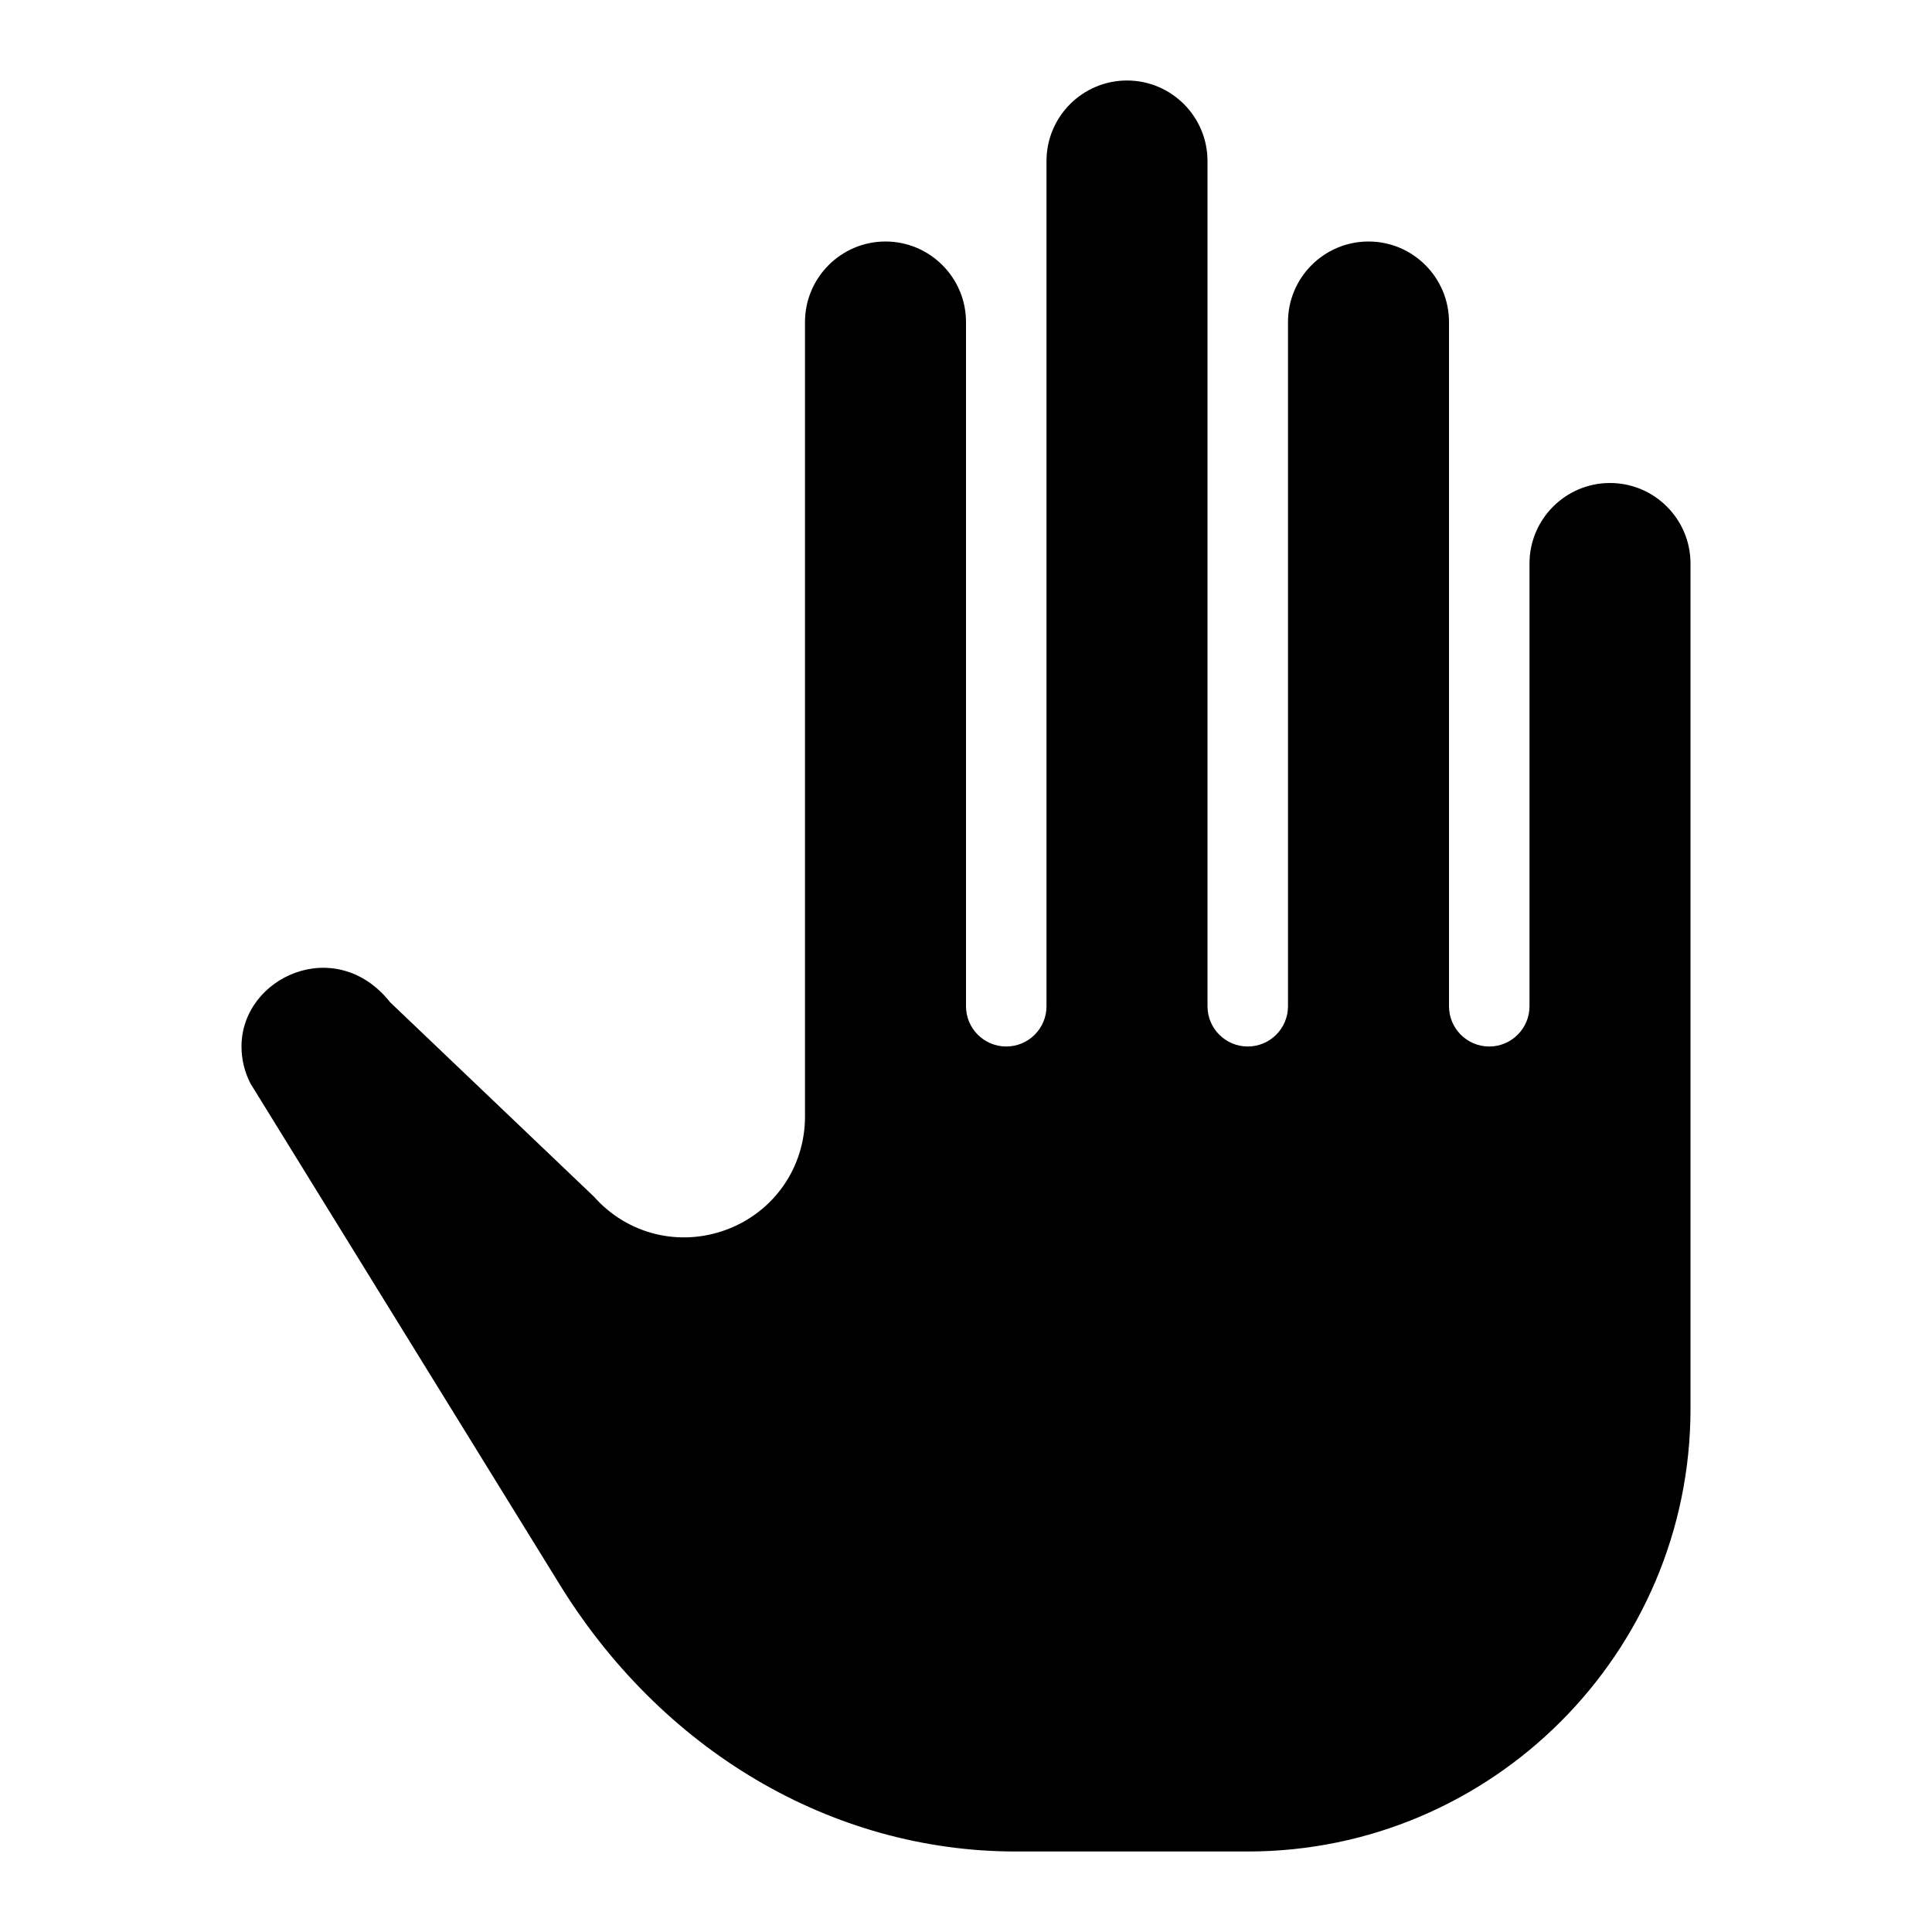 <?xml version="1.0" encoding="iso-8859-1"?>
<!-- Generator: Adobe Illustrator 19.2.1, SVG Export Plug-In . SVG Version: 6.00 Build 0)  -->
<svg version="1.1" xmlns="http://www.w3.org/2000/svg" xmlns:xlink="http://www.w3.org/1999/xlink" x="0px" y="0px"
	 viewBox="0 0 24 24" style="enable-background:new 0 0 24 24;" xml:space="preserve">
<g id="Flag">
</g>
<g id="Umbrella">
</g>
<g id="Briefcase">
</g>
<g id="Box">
</g>
<g id="Magnet">
</g>
<g id="Percent">
</g>
<g id="Rocket">
</g>
<g id="Share">
</g>
<g id="Transmitter">
</g>
<g id="Record_2">
</g>
<g id="Record_1">
</g>
<g id="Anchor">
</g>
<g id="Airplane">
</g>
<g id="Car">
</g>
<g id="Newsfeed">
</g>
<g id="Wifi_Tethering">
</g>
<g id="No_Wifi_Tethering">
</g>
<g id="Bar_Chart_2">
</g>
<g id="Shop">
</g>
<g id="Alarm">
</g>
<g id="Sim_Card">
</g>
<g id="Radar">
</g>
<g id="Hand_2">
	<path d="M20,6c-0.552,0-1,0.449-1,1v5.5c0,0.276-0.224,0.5-0.5,0.5S18,12.776,18,12.5V4c0-0.551-0.448-1-1-1s-1,0.449-1,1v8.5
		c0,0.276-0.224,0.5-0.5,0.5S15,12.776,15,12.5V2c0-0.551-0.448-1-1-1s-1,0.449-1,1v10.5c0,0.276-0.224,0.5-0.5,0.5
		S12,12.776,12,12.5V4c0-0.551-0.449-1-1-1s-1,0.449-1,1v9.87c0,0.628-0.38,1.179-0.967,1.402c-0.586,0.222-1.236,0.065-1.654-0.406
		l-2.532-2.415C4.175,11.602,3,12.135,3,13c0,0.162,0.038,0.316,0.111,0.459l3.813,6.178C8.204,21.744,10.332,23,12.619,23H15.5
		c3.032,0,5.5-2.468,5.5-5.5V7C21,6.449,20.552,6,20,6z"/>
</g>
<g id="Palette">
</g>
<g id="Cake">
</g>
<g id="Blende">
</g>
<g id="Feather_Pen">
</g>
<g id="Ticket">
</g>
<g id="Medal">
</g>
<g id="Mouse_Pointer_1">
</g>
<g id="Mouse_Pointer_2">
</g>
<g id="Fingerprint">
</g>
<g id="Earth">
</g>
</svg>
